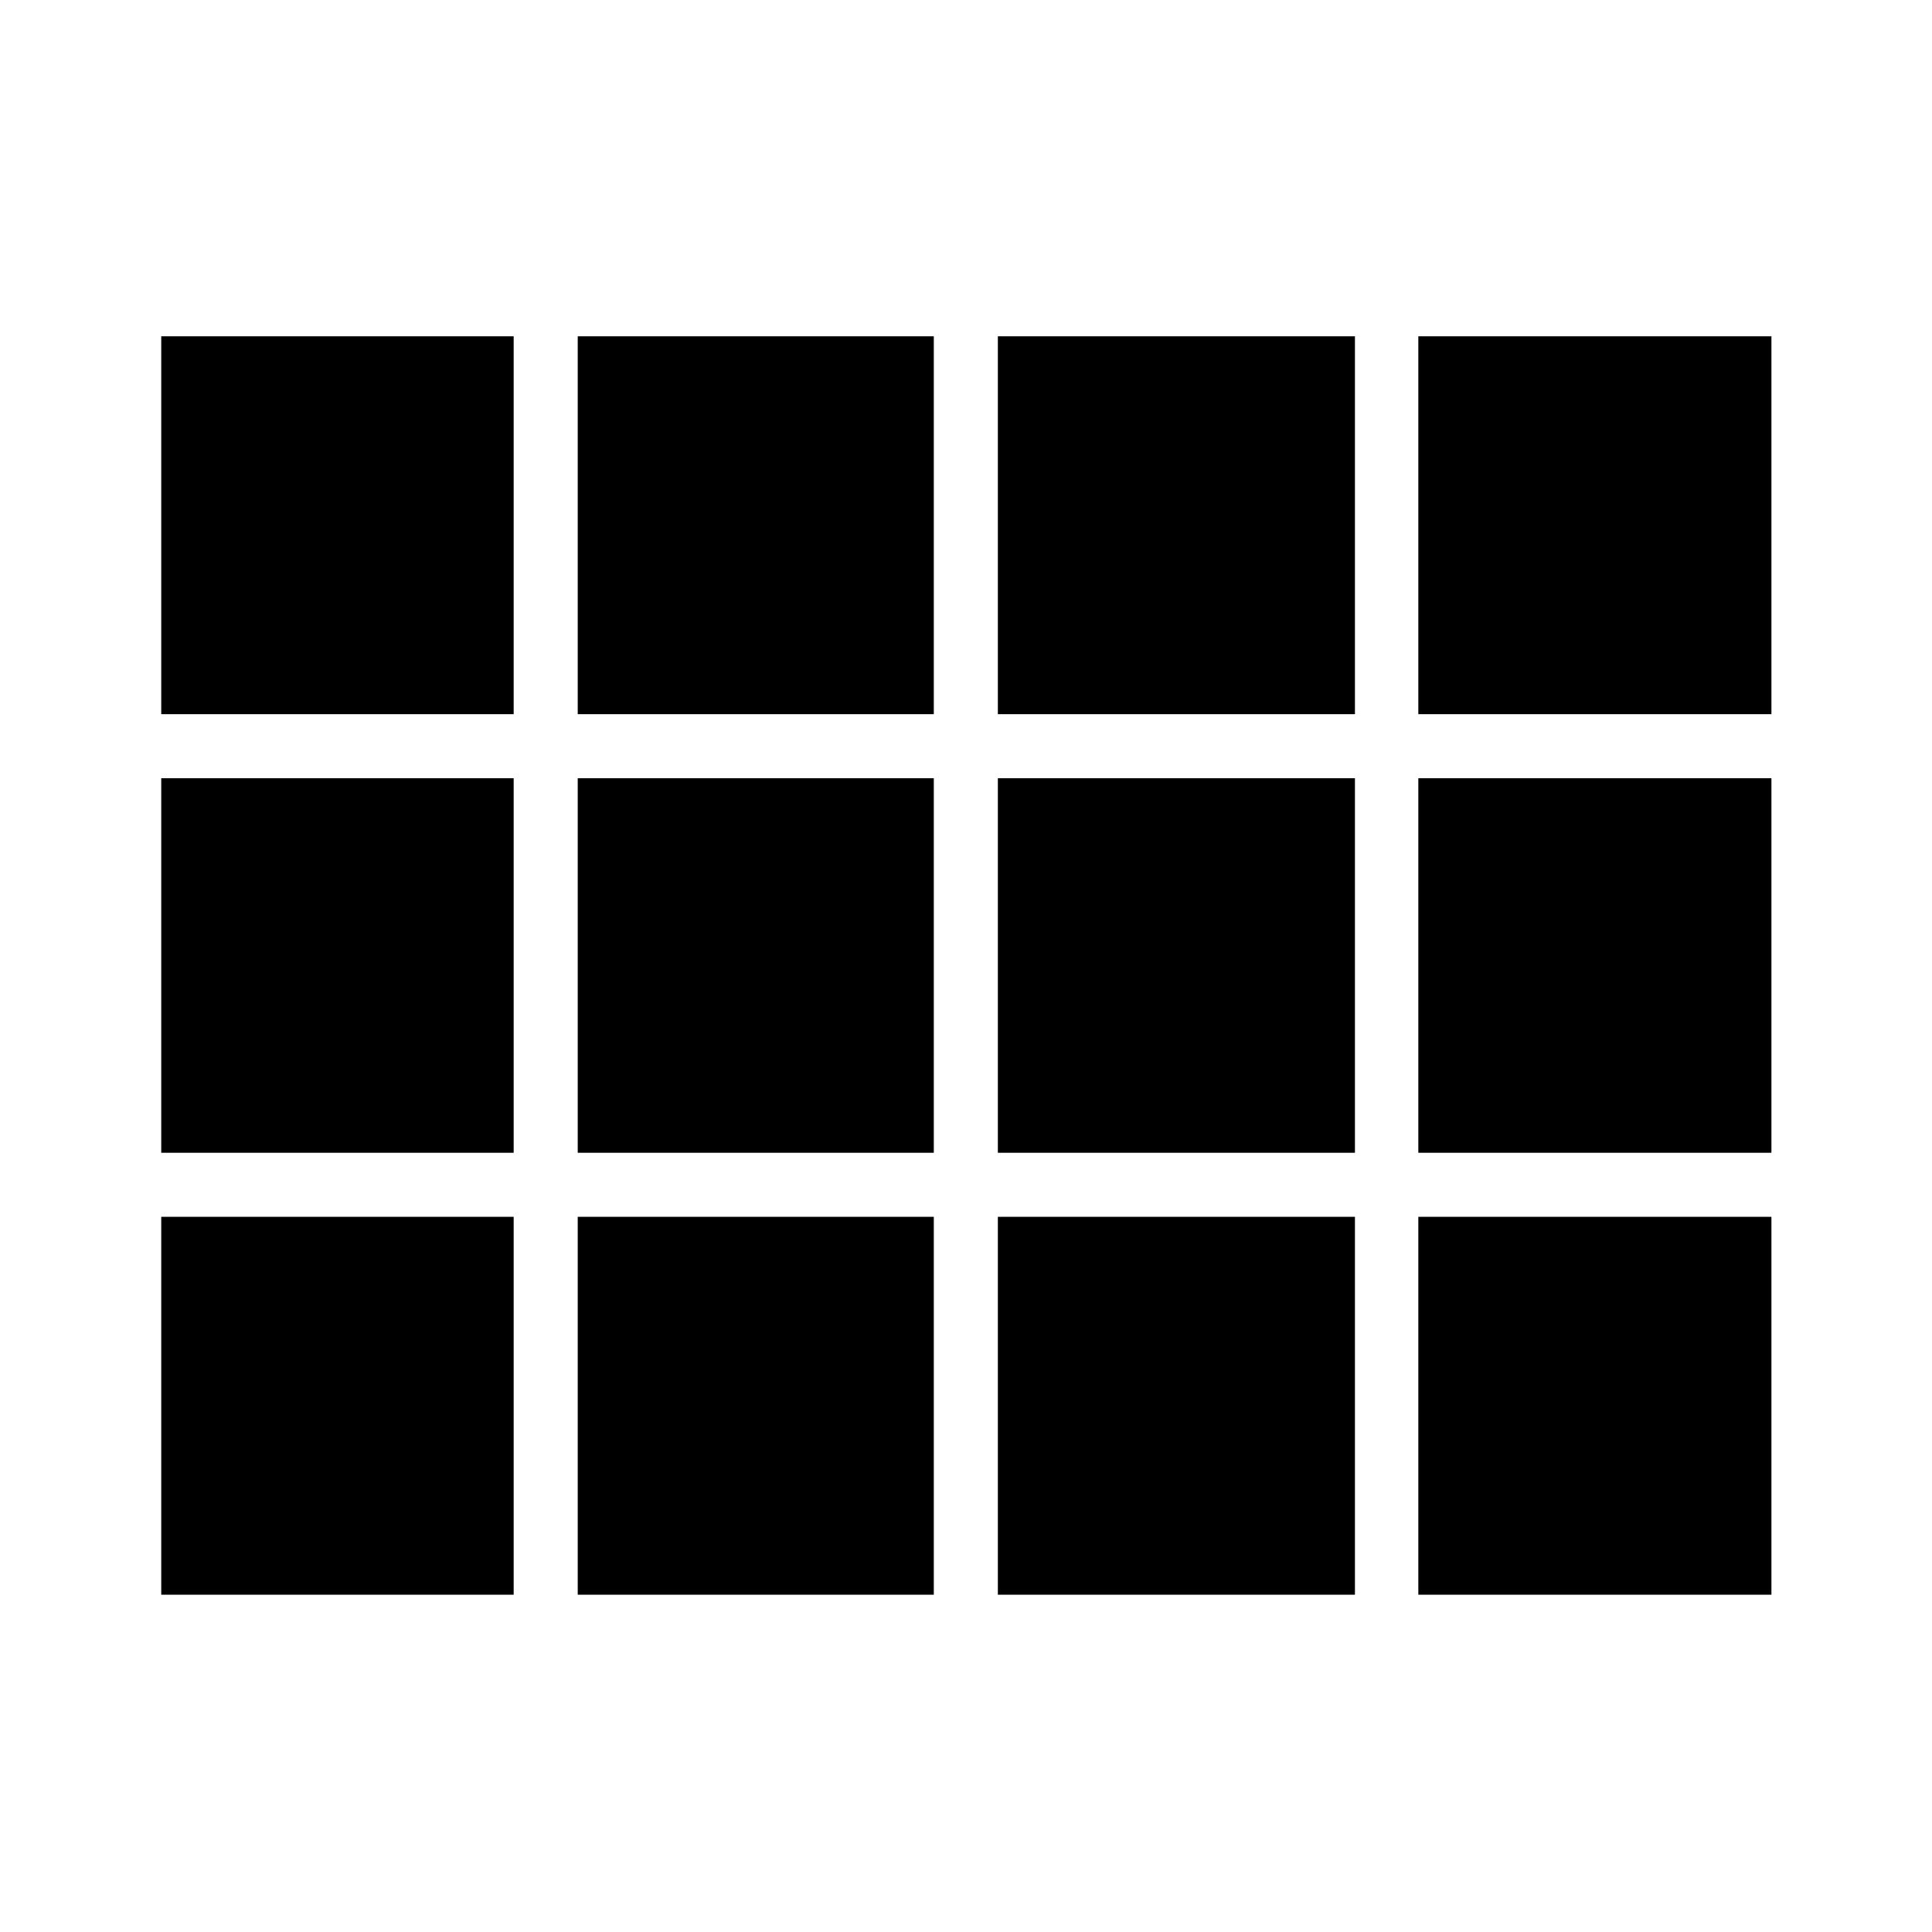 <svg xmlns="http://www.w3.org/2000/svg" height="40" viewBox="0 -960 960 960" width="40"><path d="M880.21-167.6v-625.3 625.3ZM80.12-605.13V-792.9h175.12v187.77H80.12Zm206.95 0V-792.9H464v187.77H287.07Zm208.76 0V-792.9h177.43v187.77H495.83Zm208.93 0V-792.9h175.45v187.77H704.76Zm0 217.93v-186.1h175.45v186.1H704.76Zm-208.93 0v-186.1h177.43v186.1H495.83Zm-208.76 0v-186.1H464v186.1H287.07Zm-206.95 0v-186.1h175.12v186.1H80.12Zm624.64 219.6v-187.77h175.45v187.77H704.76Zm-208.93 0v-187.77h177.43v187.77H495.83Zm-208.76 0v-187.77H464v187.77H287.07Zm-206.95 0v-187.77h175.12v187.77H80.12Z"/></svg>